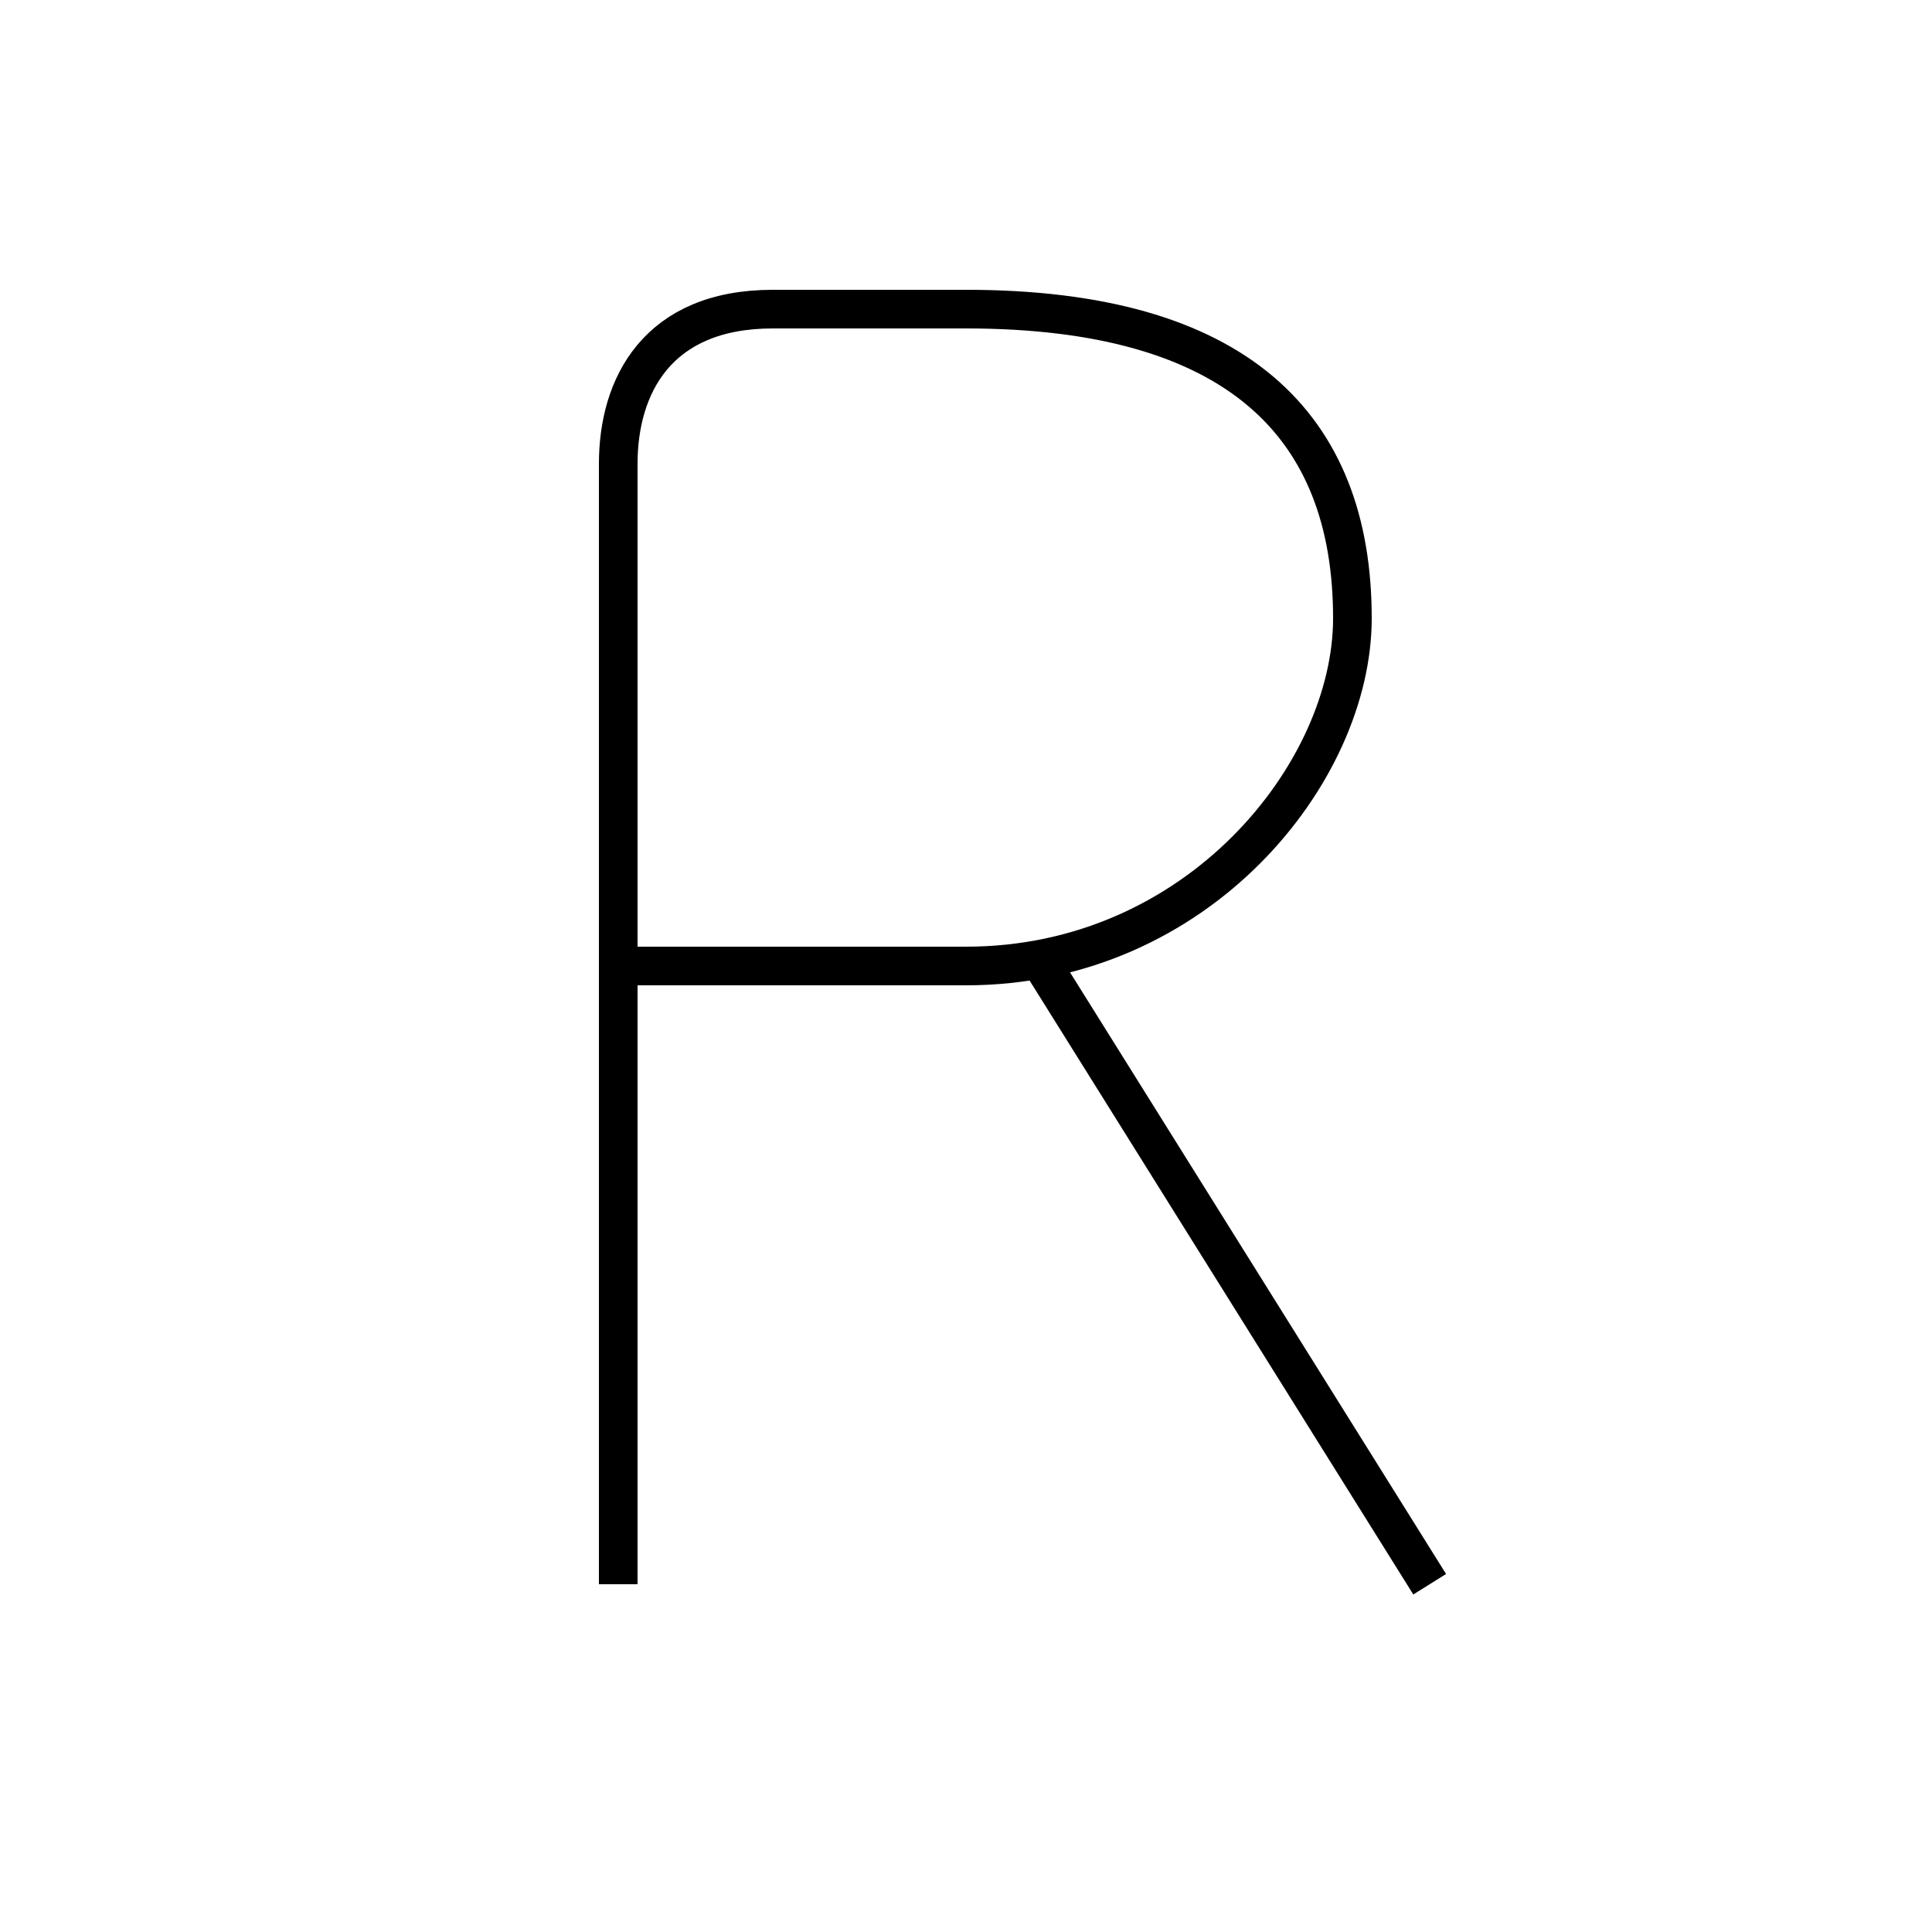 <?xml version='1.0' encoding='utf8'?>
<svg viewBox="0.0 -6.0 50.0 50.0" version="1.1" xmlns="http://www.w3.org/2000/svg">
<rect x="0.0" y="-6.0" width="50.0" height="50.0" fill="#808080" stroke="none"/>
<rect x="-1000" y="-1000" width="2000" height="2000" stroke="white" fill="white"/>
<g style="fill:white;stroke:#000000;  stroke-width:1">
<path d="M 16 -19 L 25 -19 C 31 -19 35 -24 35 -28 C 35 -33 32 -36 25 -36 L 20 -36 C 17 -36 16 -34 16 -32 L 16 -3 M 27 -19 L 37 -3" transform="translate(0.0 38.0)" />
</g>
</svg>
